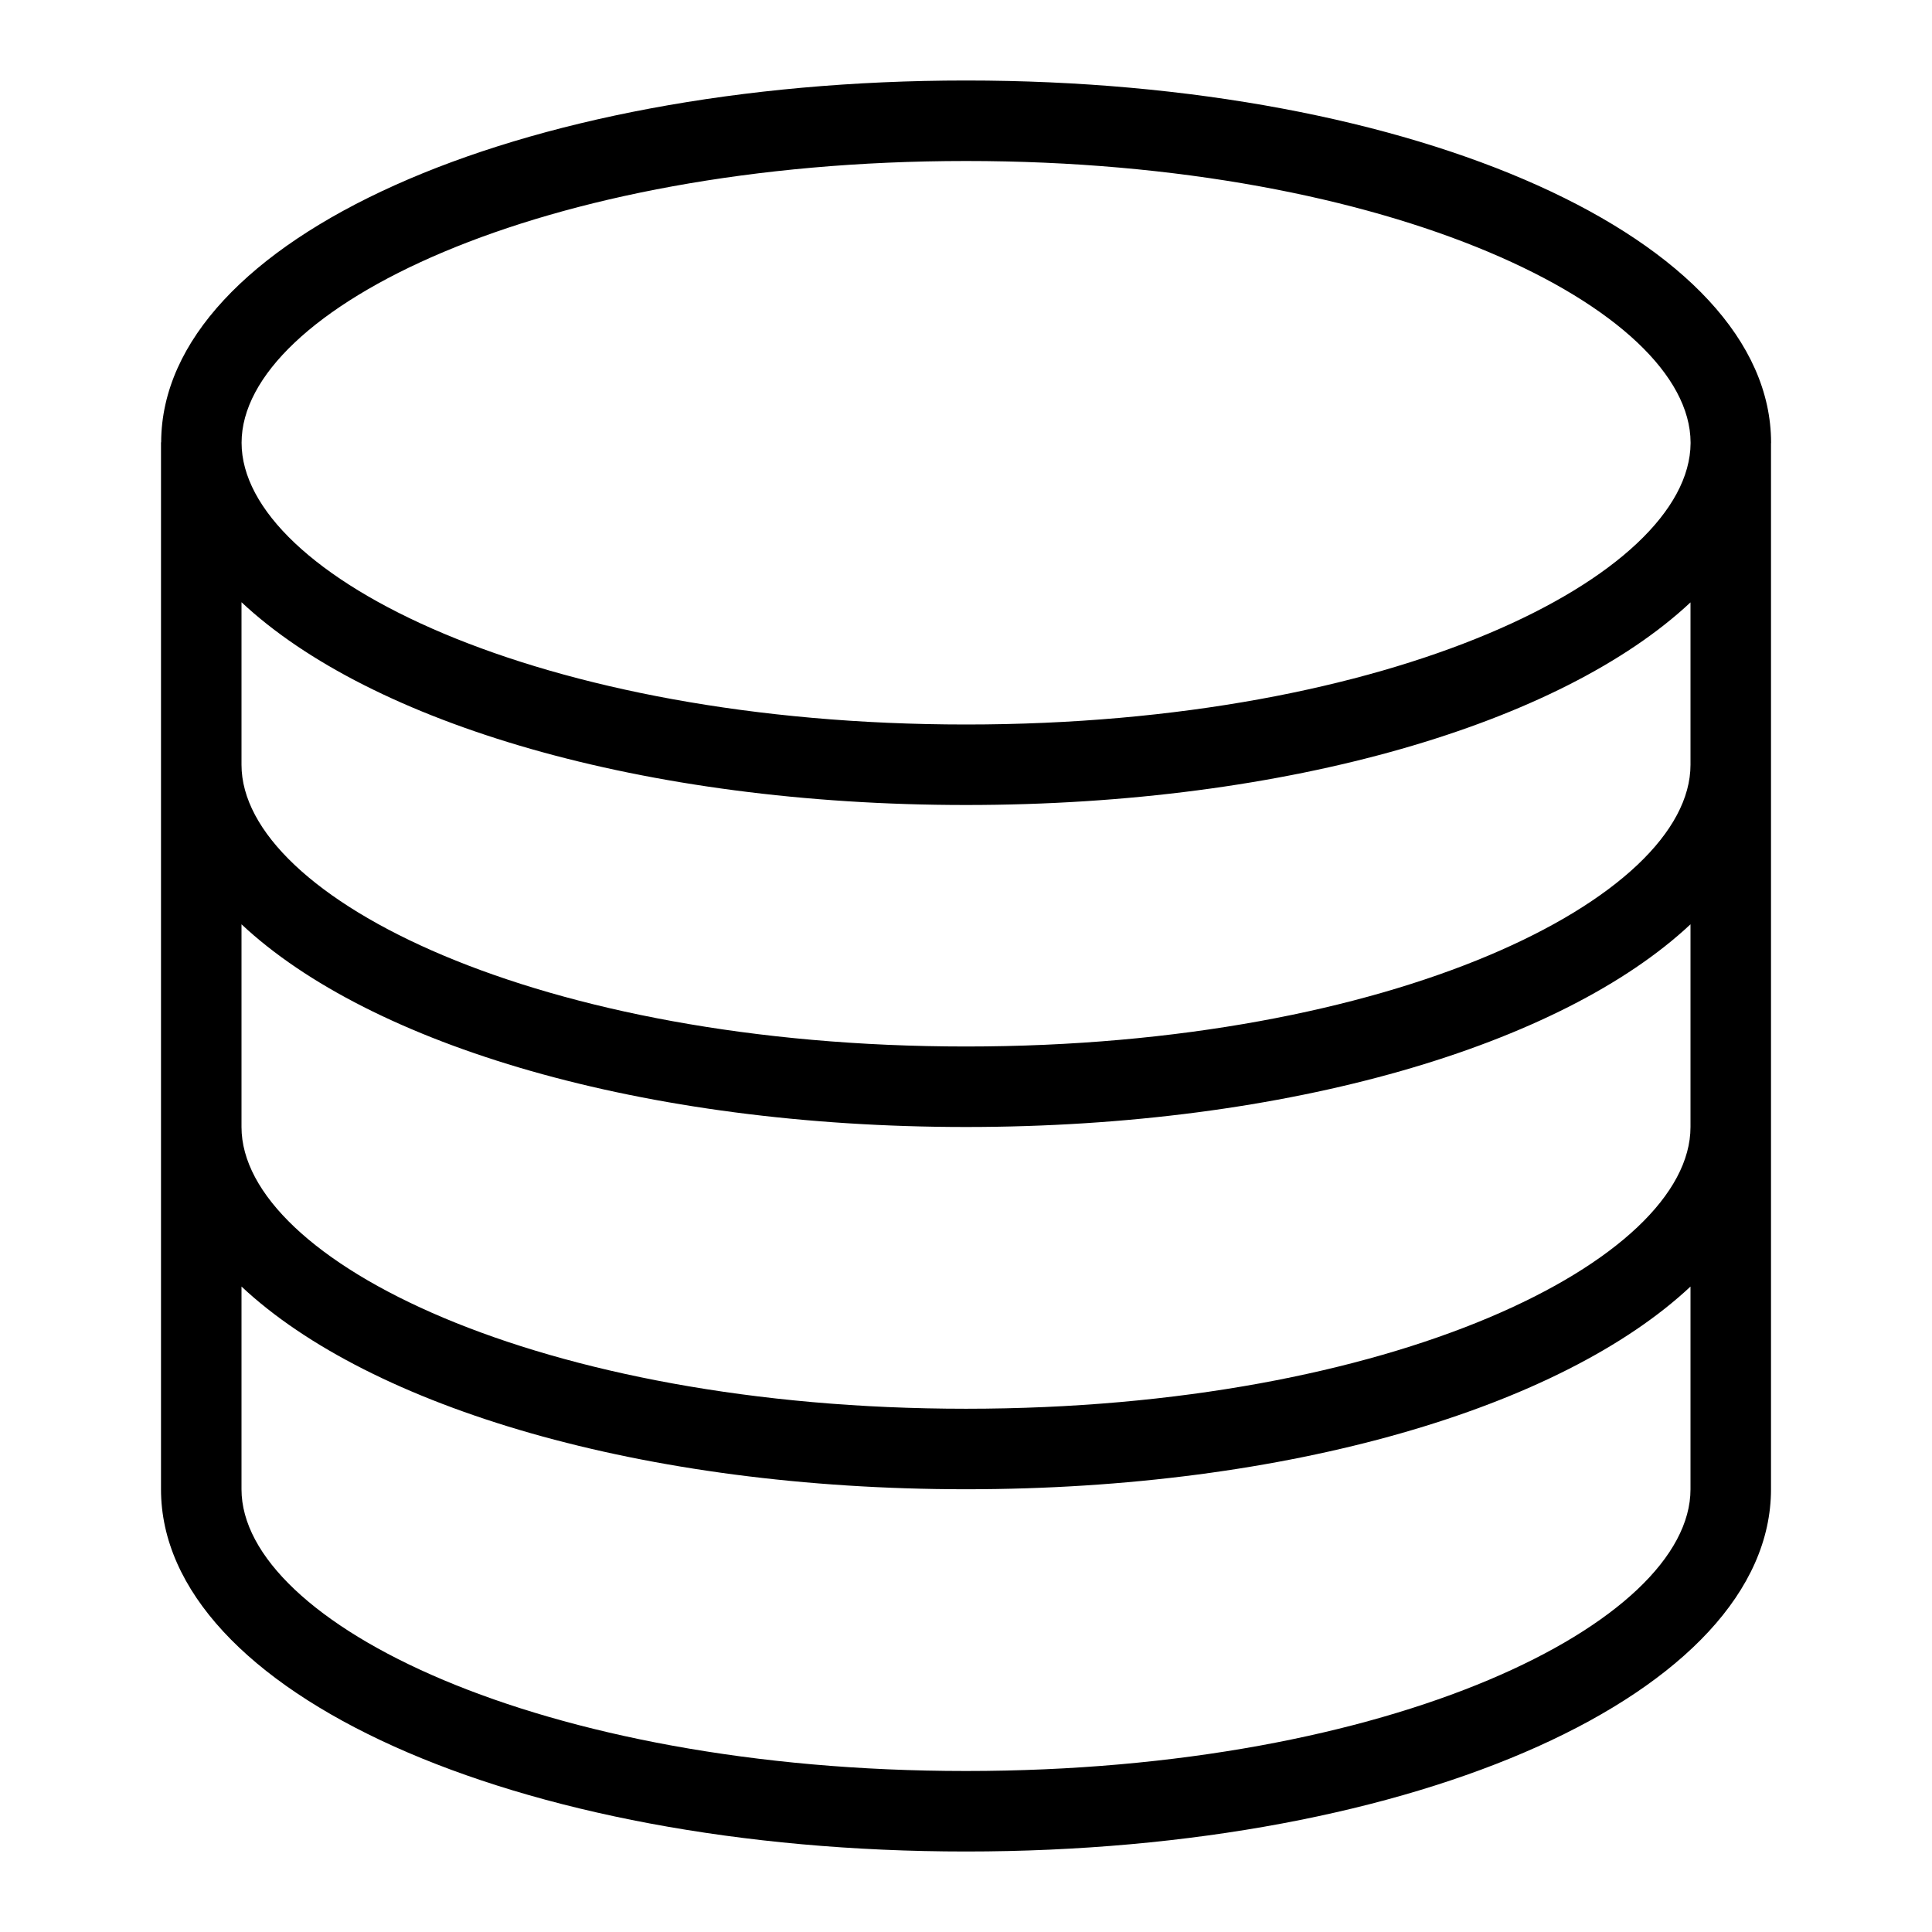 <?xml version="1.0" encoding="utf-8"?>
<!-- Generator: Adobe Illustrator 16.2.1, SVG Export Plug-In . SVG Version: 6.00 Build 0)  -->
<!DOCTYPE svg PUBLIC "-//W3C//DTD SVG 1.1//EN" "http://www.w3.org/Graphics/SVG/1.1/DTD/svg11.dtd">
<svg version="1.1" id="Outline_Version" xmlns="http://www.w3.org/2000/svg" xmlns:xlink="http://www.w3.org/1999/xlink" x="0px"
	 y="0px" width="24px" height="24px" viewBox="0 0 24 24" enable-background="new 0 0 24 24" xml:space="preserve">
<path d="M22.001,5.5c0-2.523-4.393-4.5-10-4.5c-5.6,0-9.986,1.971-9.999,4.489C2.002,5.493,2,5.496,2,5.5v13
	C2,21.023,6.393,23,12,23s10-1.977,10-4.5V5.509C22,5.506,22.001,5.503,22.001,5.5z M21,14c0,1.655-3.696,3.5-9,3.5S3,15.655,3,14
	v-2.518C4.603,12.984,7.985,14,12,14s7.397-1.016,9-2.518V14z M21,9.5c0,1.655-3.696,3.5-9,3.5s-9-1.845-9-3.5V7.481
	C4.603,8.983,7.985,10,12.001,10c4.014,0,7.396-1.016,8.999-2.517V9.5z M12.001,2c5.301,0,8.995,1.843,9,3.497
	c0,0.001,0,0.002,0,0.003v0.007C20.989,7.161,17.297,9,12.001,9c-5.304,0-9-1.845-9-3.5S6.697,2,12.001,2z M12,22
	c-5.304,0-9-1.845-9-3.5v-2.518c1.603,1.502,4.985,2.518,9,2.518s7.397-1.016,9-2.518V18.5C21,20.155,17.304,22,12,22z"/>
</svg>
